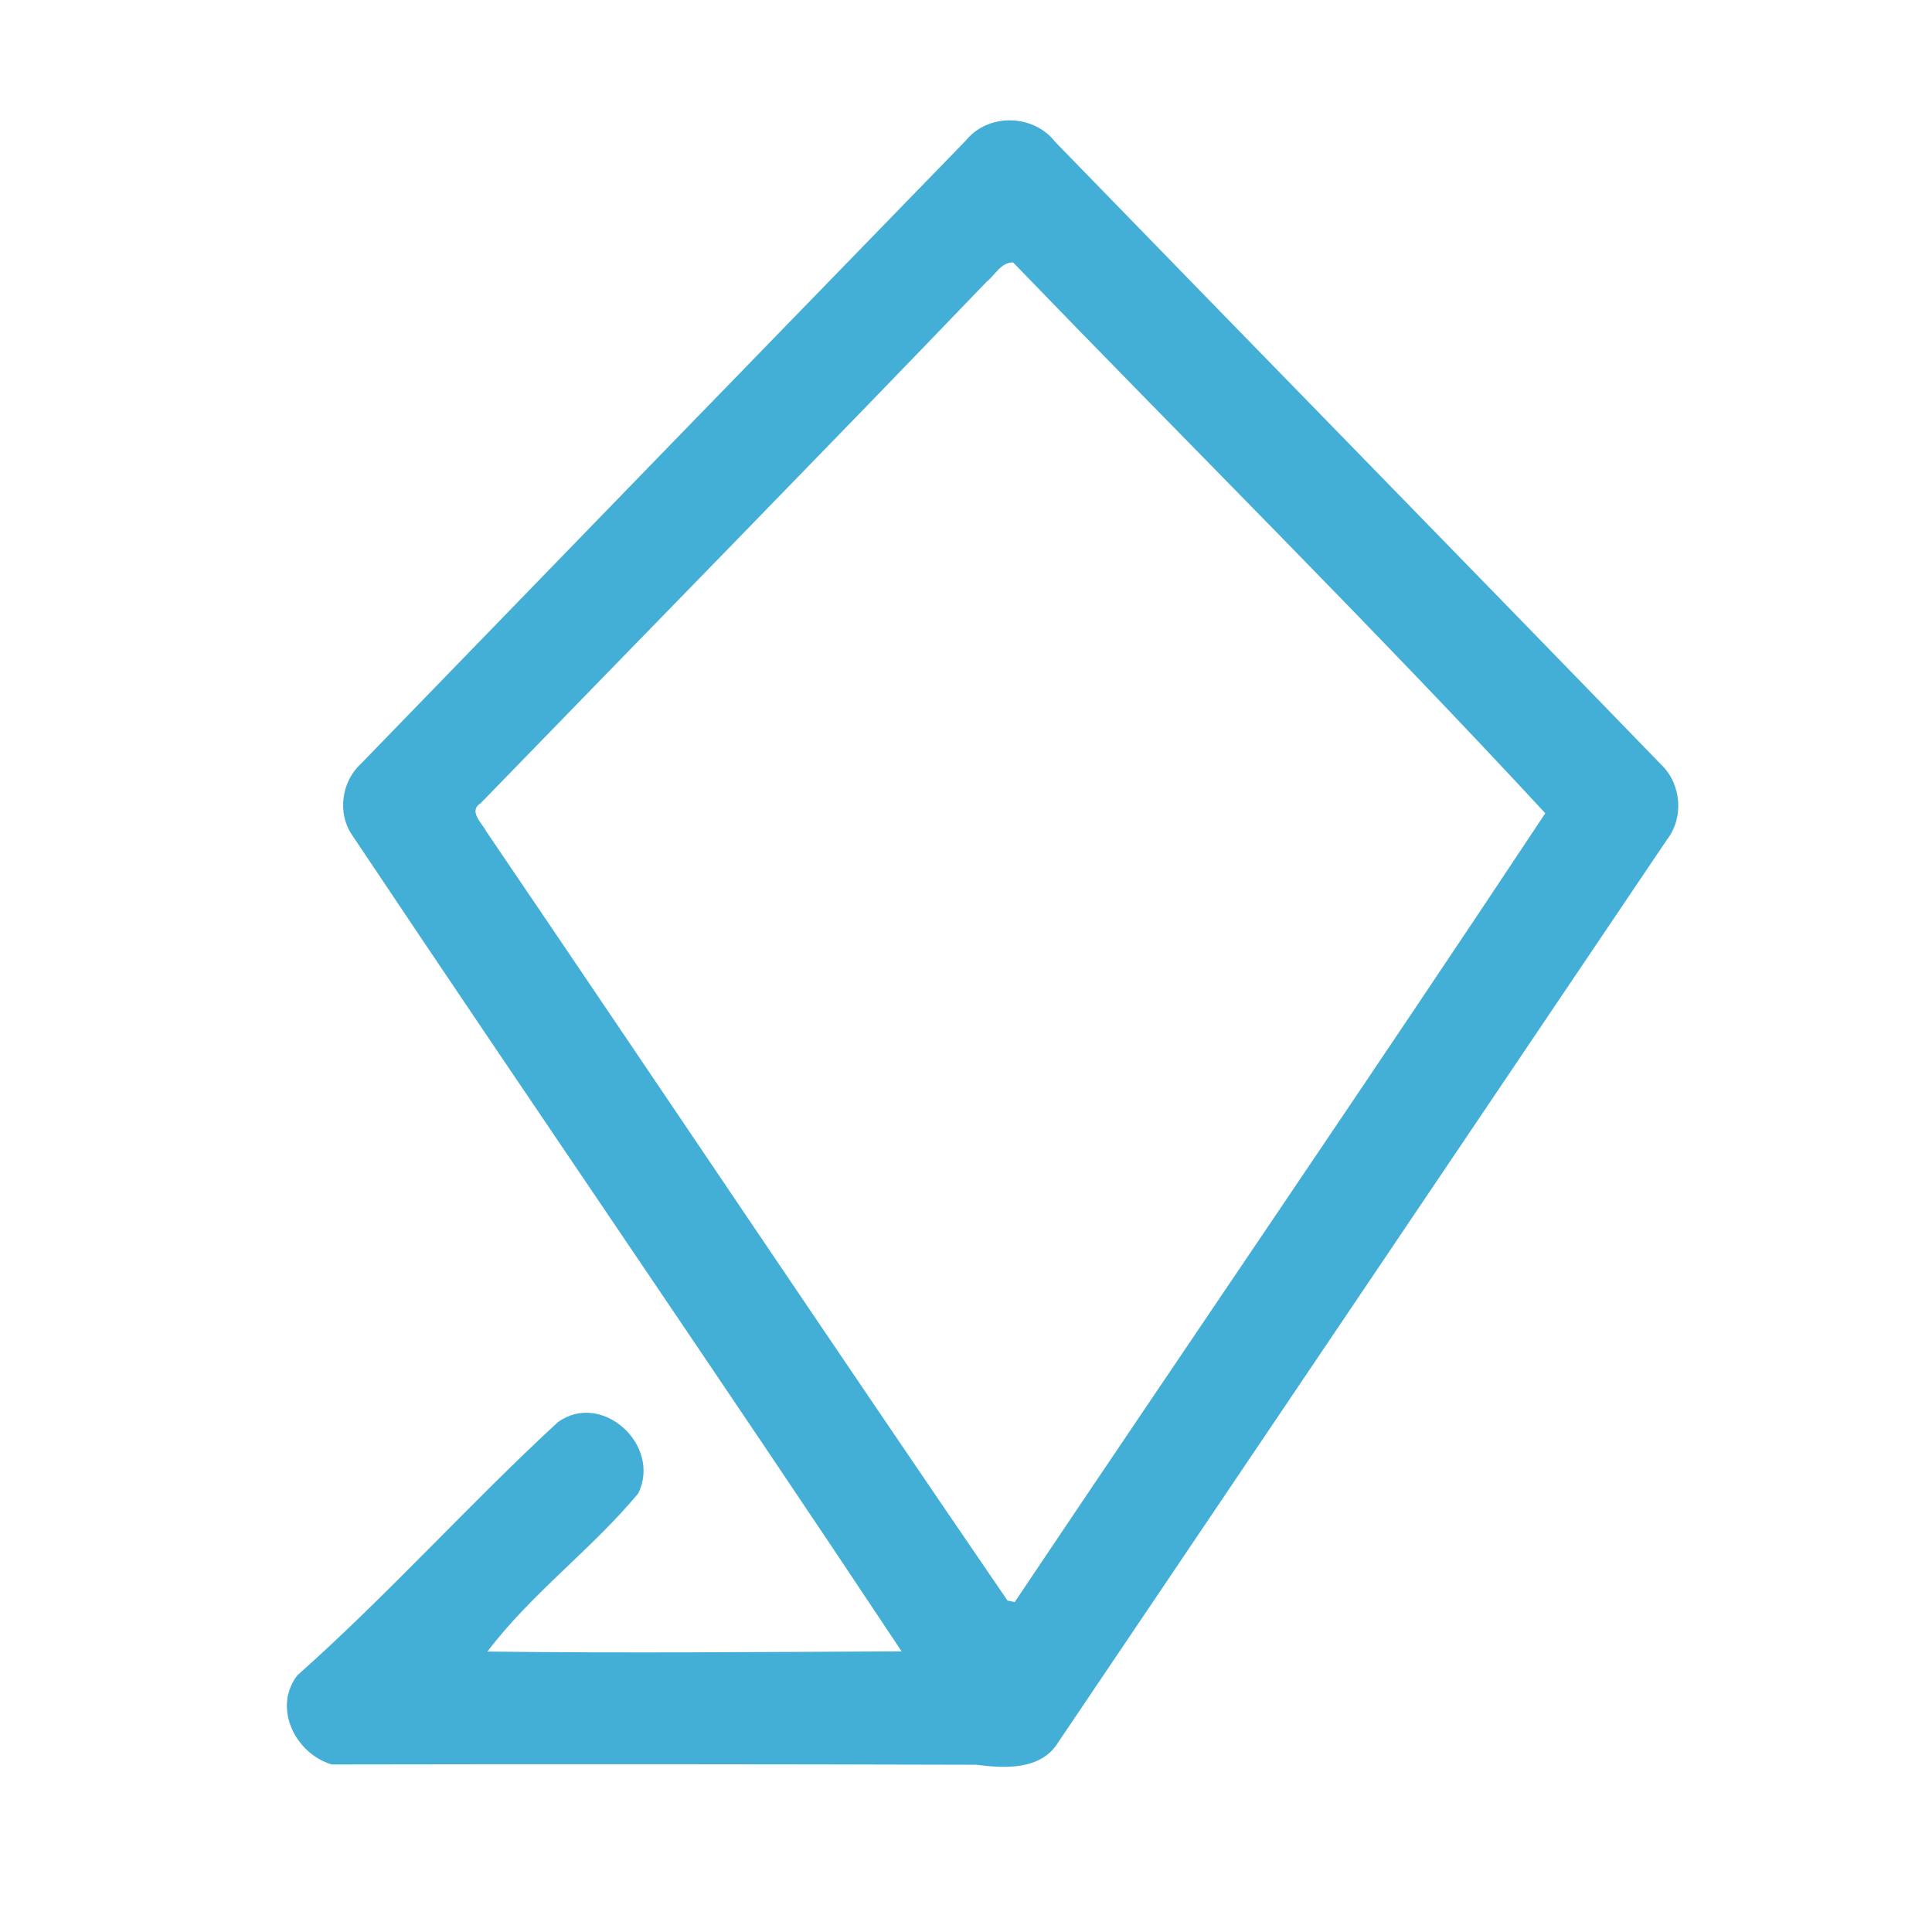 <?xml version="1.0" encoding="UTF-8" ?>
<!DOCTYPE svg PUBLIC "-//W3C//DTD SVG 1.1//EN" "http://www.w3.org/Graphics/SVG/1.1/DTD/svg11.dtd">
<svg width="192pt" height="192pt" viewBox="0 0 192 192" version="1.1" xmlns="http://www.w3.org/2000/svg">
<g id="#43afd7ff">
<path fill="#43afd7" opacity="1.00" d=" M 95.98 13.97 C 98.21 11.21 102.72 11.32 104.88 14.12 C 124.92 34.75 145.04 55.30 165.06 75.96 C 167.09 77.87 167.38 81.25 165.65 83.46 C 145.51 113.33 125.37 143.21 105.21 173.08 C 103.50 175.95 99.88 175.75 97.02 175.38 C 75.67 175.32 54.32 175.31 32.97 175.35 C 29.35 174.28 27.07 169.72 29.55 166.49 C 38.54 158.51 46.59 149.50 55.42 141.35 C 59.77 138.16 65.78 143.60 63.43 148.41 C 58.80 153.98 52.80 158.36 48.44 164.13 C 62.16 164.30 75.88 164.17 89.60 164.11 C 71.57 136.95 53.09 110.08 34.98 82.97 C 33.50 80.80 33.94 77.66 35.87 75.90 C 55.89 55.24 75.93 34.60 95.98 13.97 M 98.05 28.00 C 81.38 45.36 64.53 62.54 47.77 79.82 C 46.51 80.60 47.90 81.79 48.31 82.60 C 65.61 108.08 82.74 133.66 100.13 159.07 L 100.84 159.21 C 118.38 133.06 136.18 107.06 153.57 80.82 C 136.47 62.34 118.28 44.31 100.68 26.08 C 99.48 26.06 98.88 27.34 98.05 28.00 Z" />
</g>
</svg>
